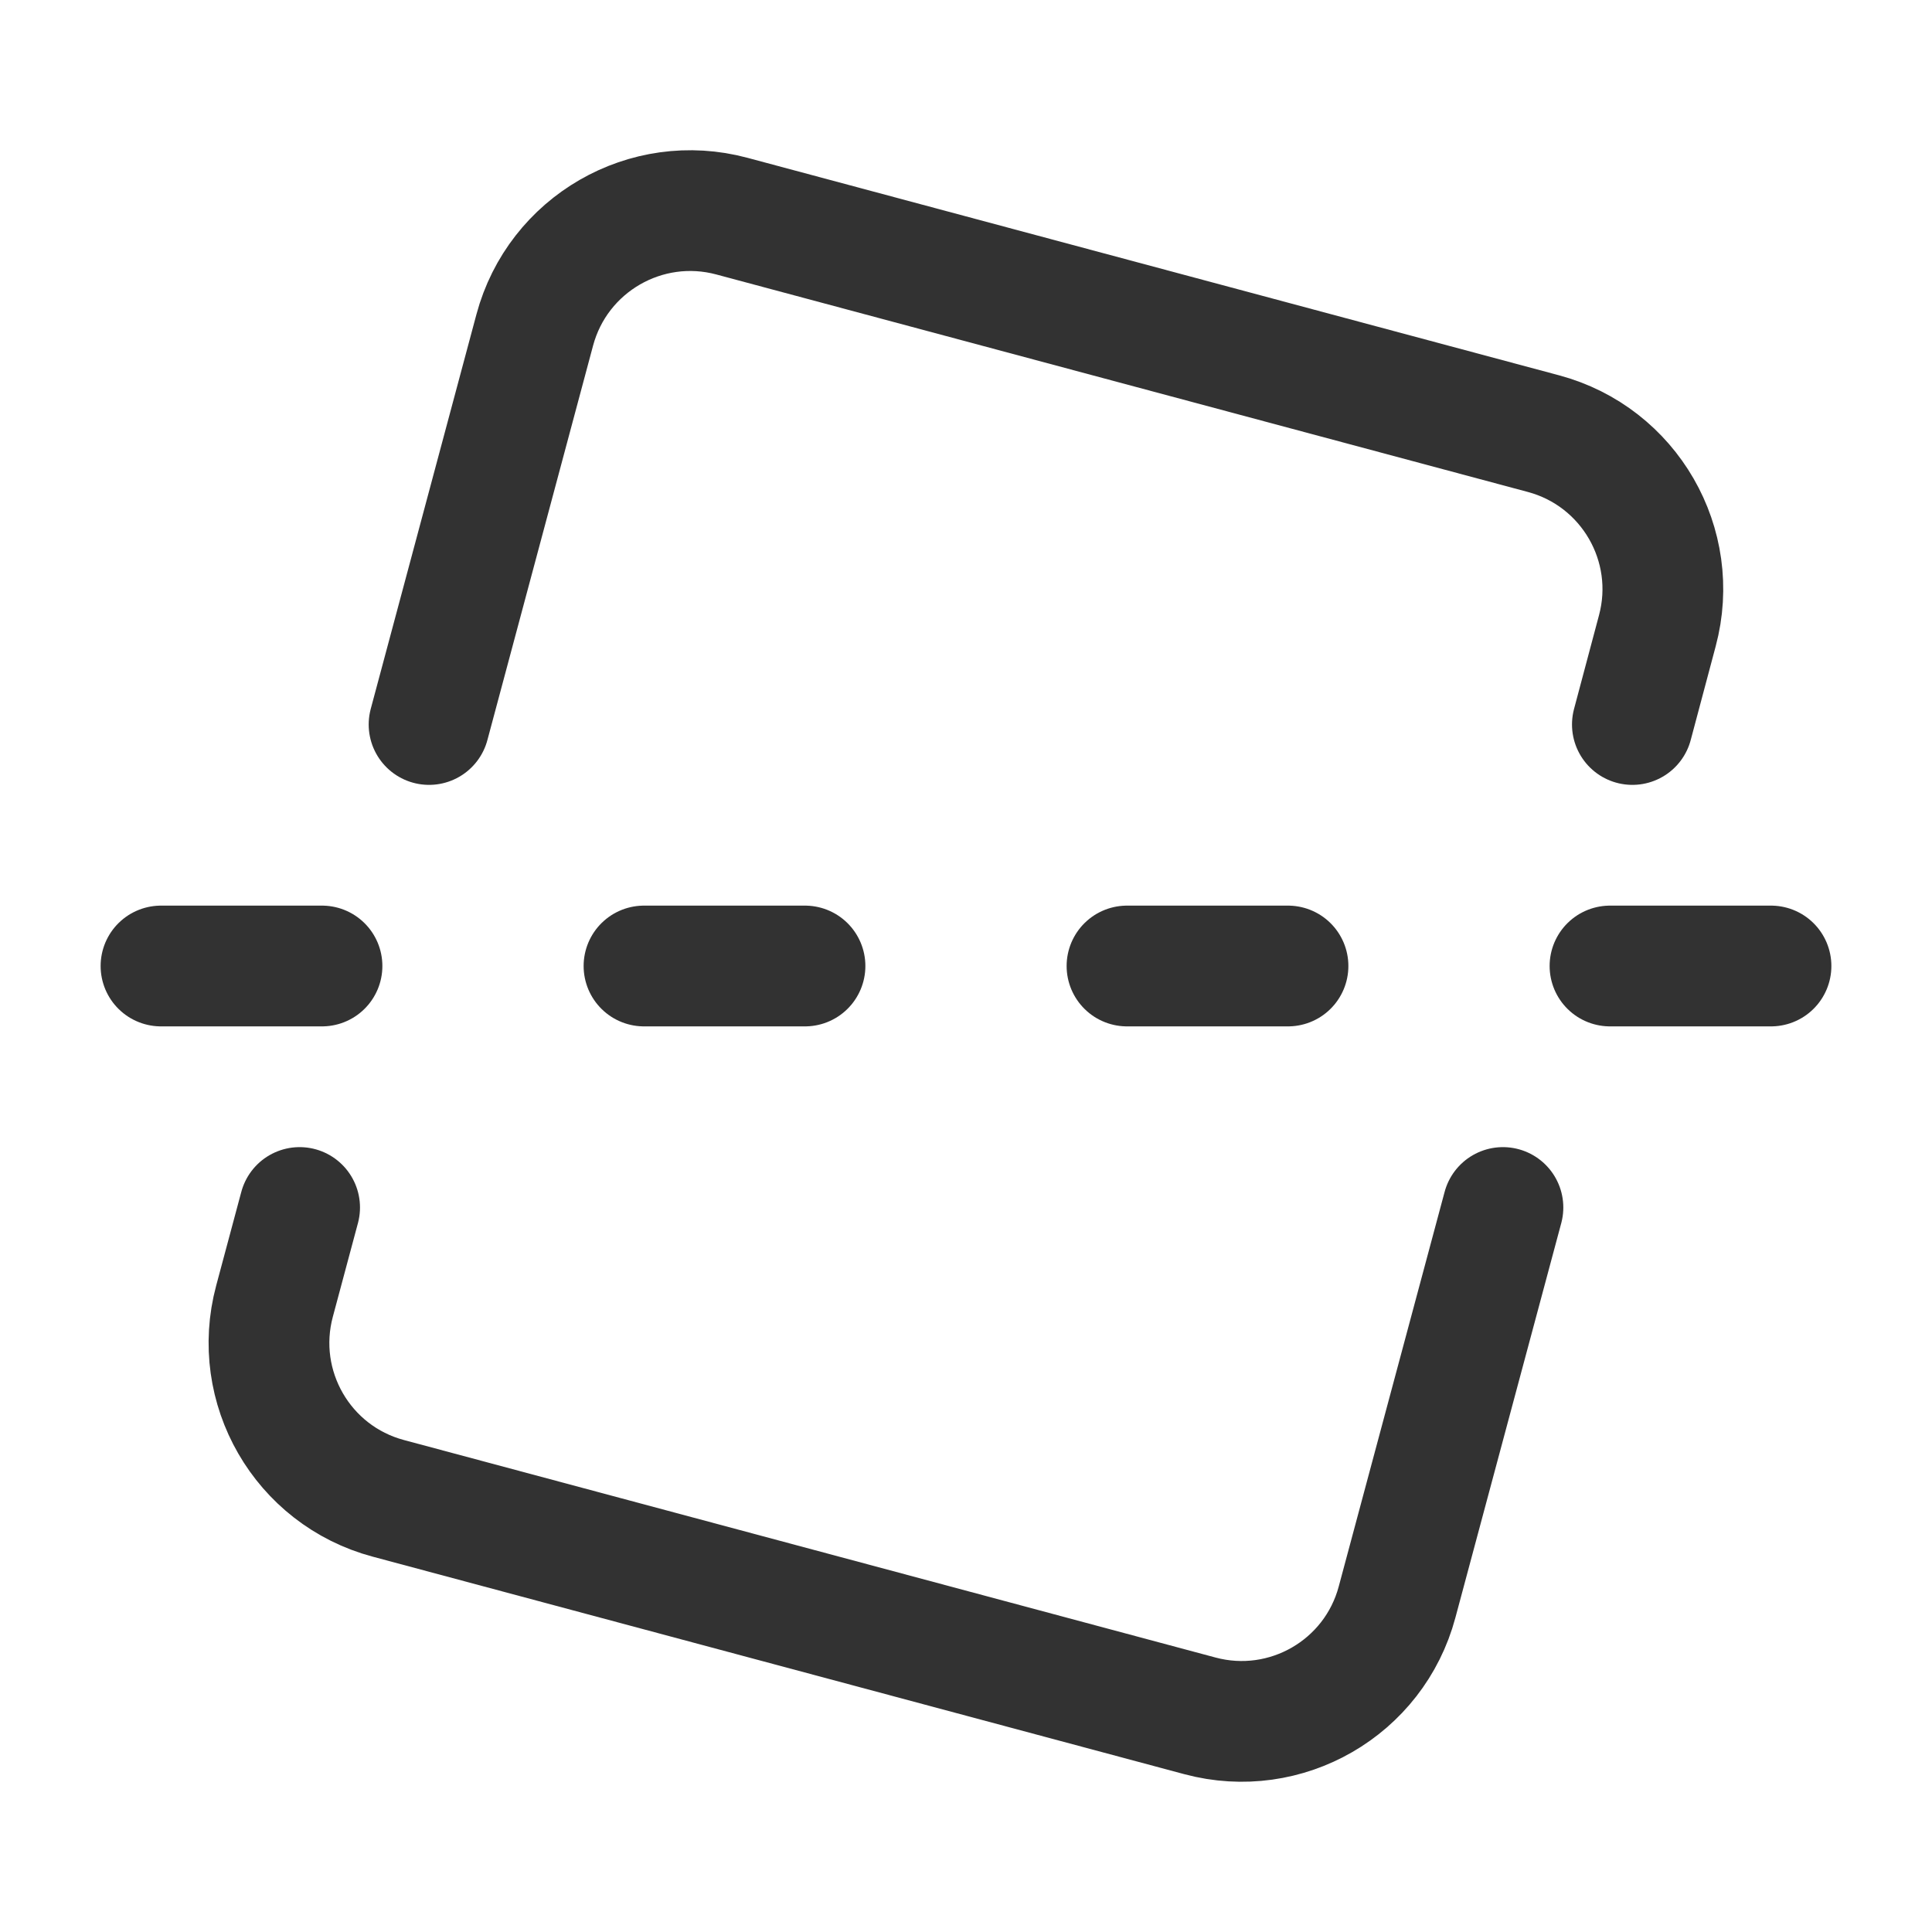 <?xml version="1.0" encoding="UTF-8"?><svg version="1.1" viewBox="0 0 24 24" xmlns="http://www.w3.org/2000/svg" xmlns:xlink="http://www.w3.org/1999/xlink"><!--Generated by IJSVG (https://github.com/iconjar/IJSVG)--><g stroke-linecap="round" stroke-width="1.5" stroke="#323232" fill="none" stroke-linejoin="round"><path d="M5.33,9l1.313,-4.901c0.286,-1.067 1.383,-1.7 2.449,-1.414l10.082,2.702c1.067,0.286 1.7,1.383 1.414,2.449l-0.31,1.164"></path><path d="M3.722,15l-0.312,1.164c-0.286,1.067 0.347,2.164 1.414,2.449l10.082,2.702c1.067,0.286 2.164,-0.347 2.449,-1.414l1.315,-4.901"></path><path d="M2,12h2"></path><path d="M8,12h2"></path><path d="M14,12h2"></path><path d="M20,12h2"></path></g><path fill="none" d="M0,0h24v24h-24Z"></path></svg>